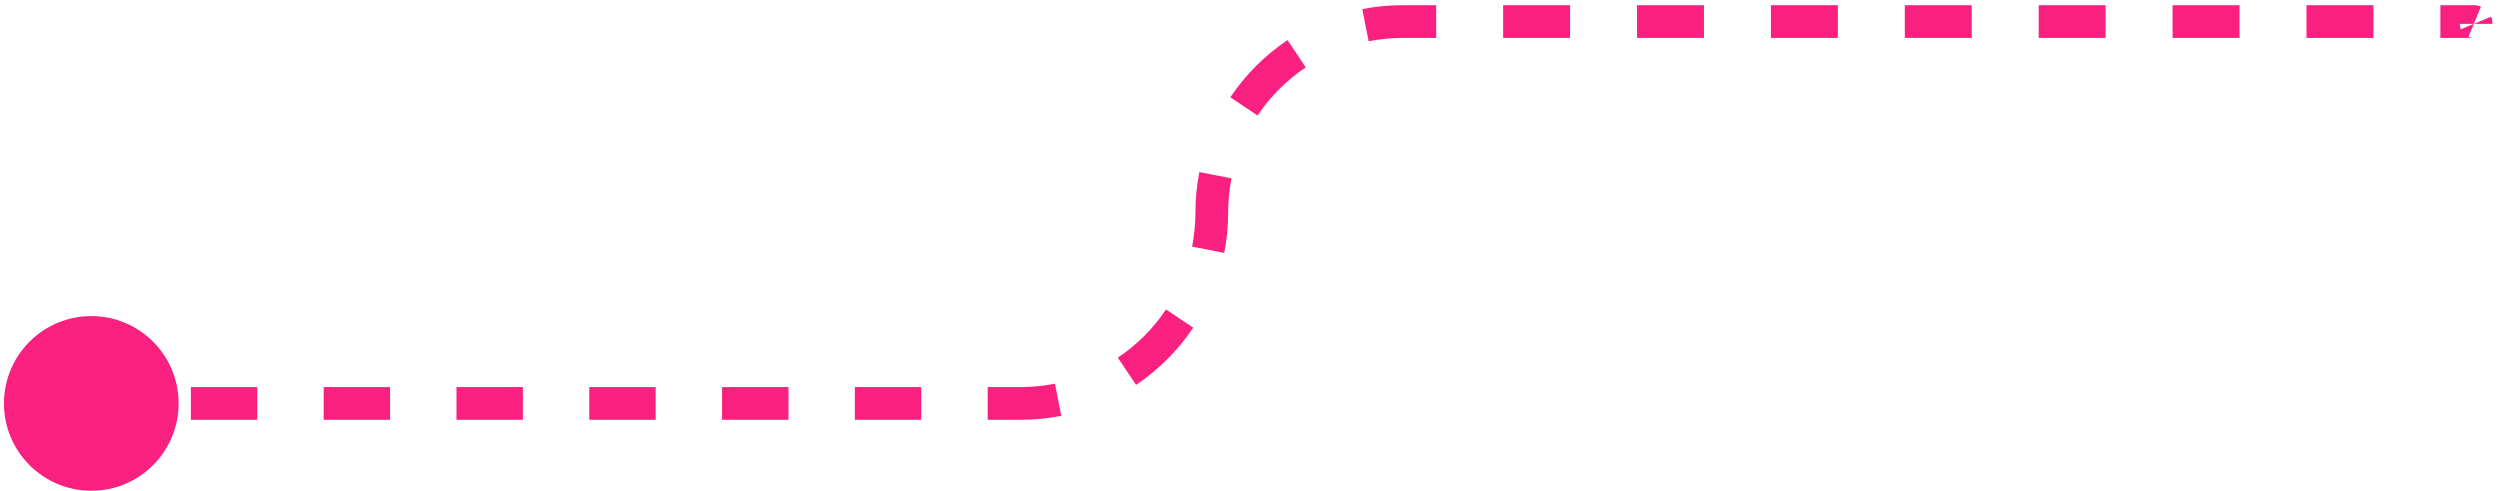 <svg width="229" height="45" viewBox="0 0 229 45" fill="none" xmlns="http://www.w3.org/2000/svg">
<path d="M0.362 36.953C0.362 41.371 3.943 44.953 8.362 44.953C12.78 44.953 16.362 41.371 16.362 36.953C16.362 32.534 12.78 28.953 8.362 28.953C3.943 28.953 0.362 32.534 0.362 36.953ZM8.362 38.453H11.403V35.453H8.362V38.453ZM17.485 38.453H23.567V35.453H17.485V38.453ZM29.649 38.453H35.731V35.453H29.649V38.453ZM41.813 38.453H47.895V35.453H41.813V38.453ZM53.977 38.453H60.06V35.453H53.977V38.453ZM66.142 38.453H72.224V35.453H66.142V38.453ZM78.306 38.453H84.388V35.453H78.306V38.453ZM90.47 38.453H93.511V35.453H90.47V38.453ZM93.511 38.453C94.778 38.453 96.016 38.328 97.216 38.091L96.633 35.148C95.625 35.348 94.581 35.453 93.511 35.453V38.453ZM104.063 35.253C106.133 33.867 107.915 32.086 109.301 30.015L106.808 28.346C105.64 30.091 104.138 31.593 102.394 32.761L104.063 35.253ZM112.139 23.168C112.376 21.969 112.5 20.73 112.5 19.464H109.5C109.5 20.534 109.395 21.577 109.196 22.586L112.139 23.168ZM112.5 19.464C112.5 18.394 112.605 17.35 112.805 16.342L109.862 15.76C109.624 16.959 109.5 18.198 109.5 19.464H112.5ZM115.192 10.581C116.36 8.837 117.862 7.335 119.606 6.167L117.937 3.674C115.867 5.06 114.085 6.842 112.699 8.912L115.192 10.581ZM125.367 3.779C126.375 3.58 127.419 3.475 128.489 3.475V0.475C127.223 0.475 125.984 0.599 124.785 0.836L125.367 3.779ZM128.489 3.475H131.555V0.475H128.489V3.475ZM137.687 3.475H143.819V0.475H137.687V3.475ZM149.952 3.475H156.084V0.475H149.952V3.475ZM162.216 3.475H168.348V0.475H162.216V3.475ZM174.48 3.475H180.612V0.475H174.48V3.475ZM186.745 3.475H192.877V0.475H186.745V3.475ZM199.009 3.475H205.141V0.475H199.009V3.475ZM211.273 3.475H217.405V0.475H211.273V3.475ZM223.538 3.475H226.604V0.475H223.538V3.475ZM226.604 3.475C226.432 3.475 226.264 3.441 226.11 3.377L227.259 0.605C227.055 0.521 226.833 0.475 226.604 0.475V3.475ZM225.412 2.679C225.348 2.525 225.314 2.357 225.314 2.185H228.314C228.314 1.956 228.268 1.734 228.183 1.53L225.412 2.679Z" fill="#FA2080"/>
</svg>
